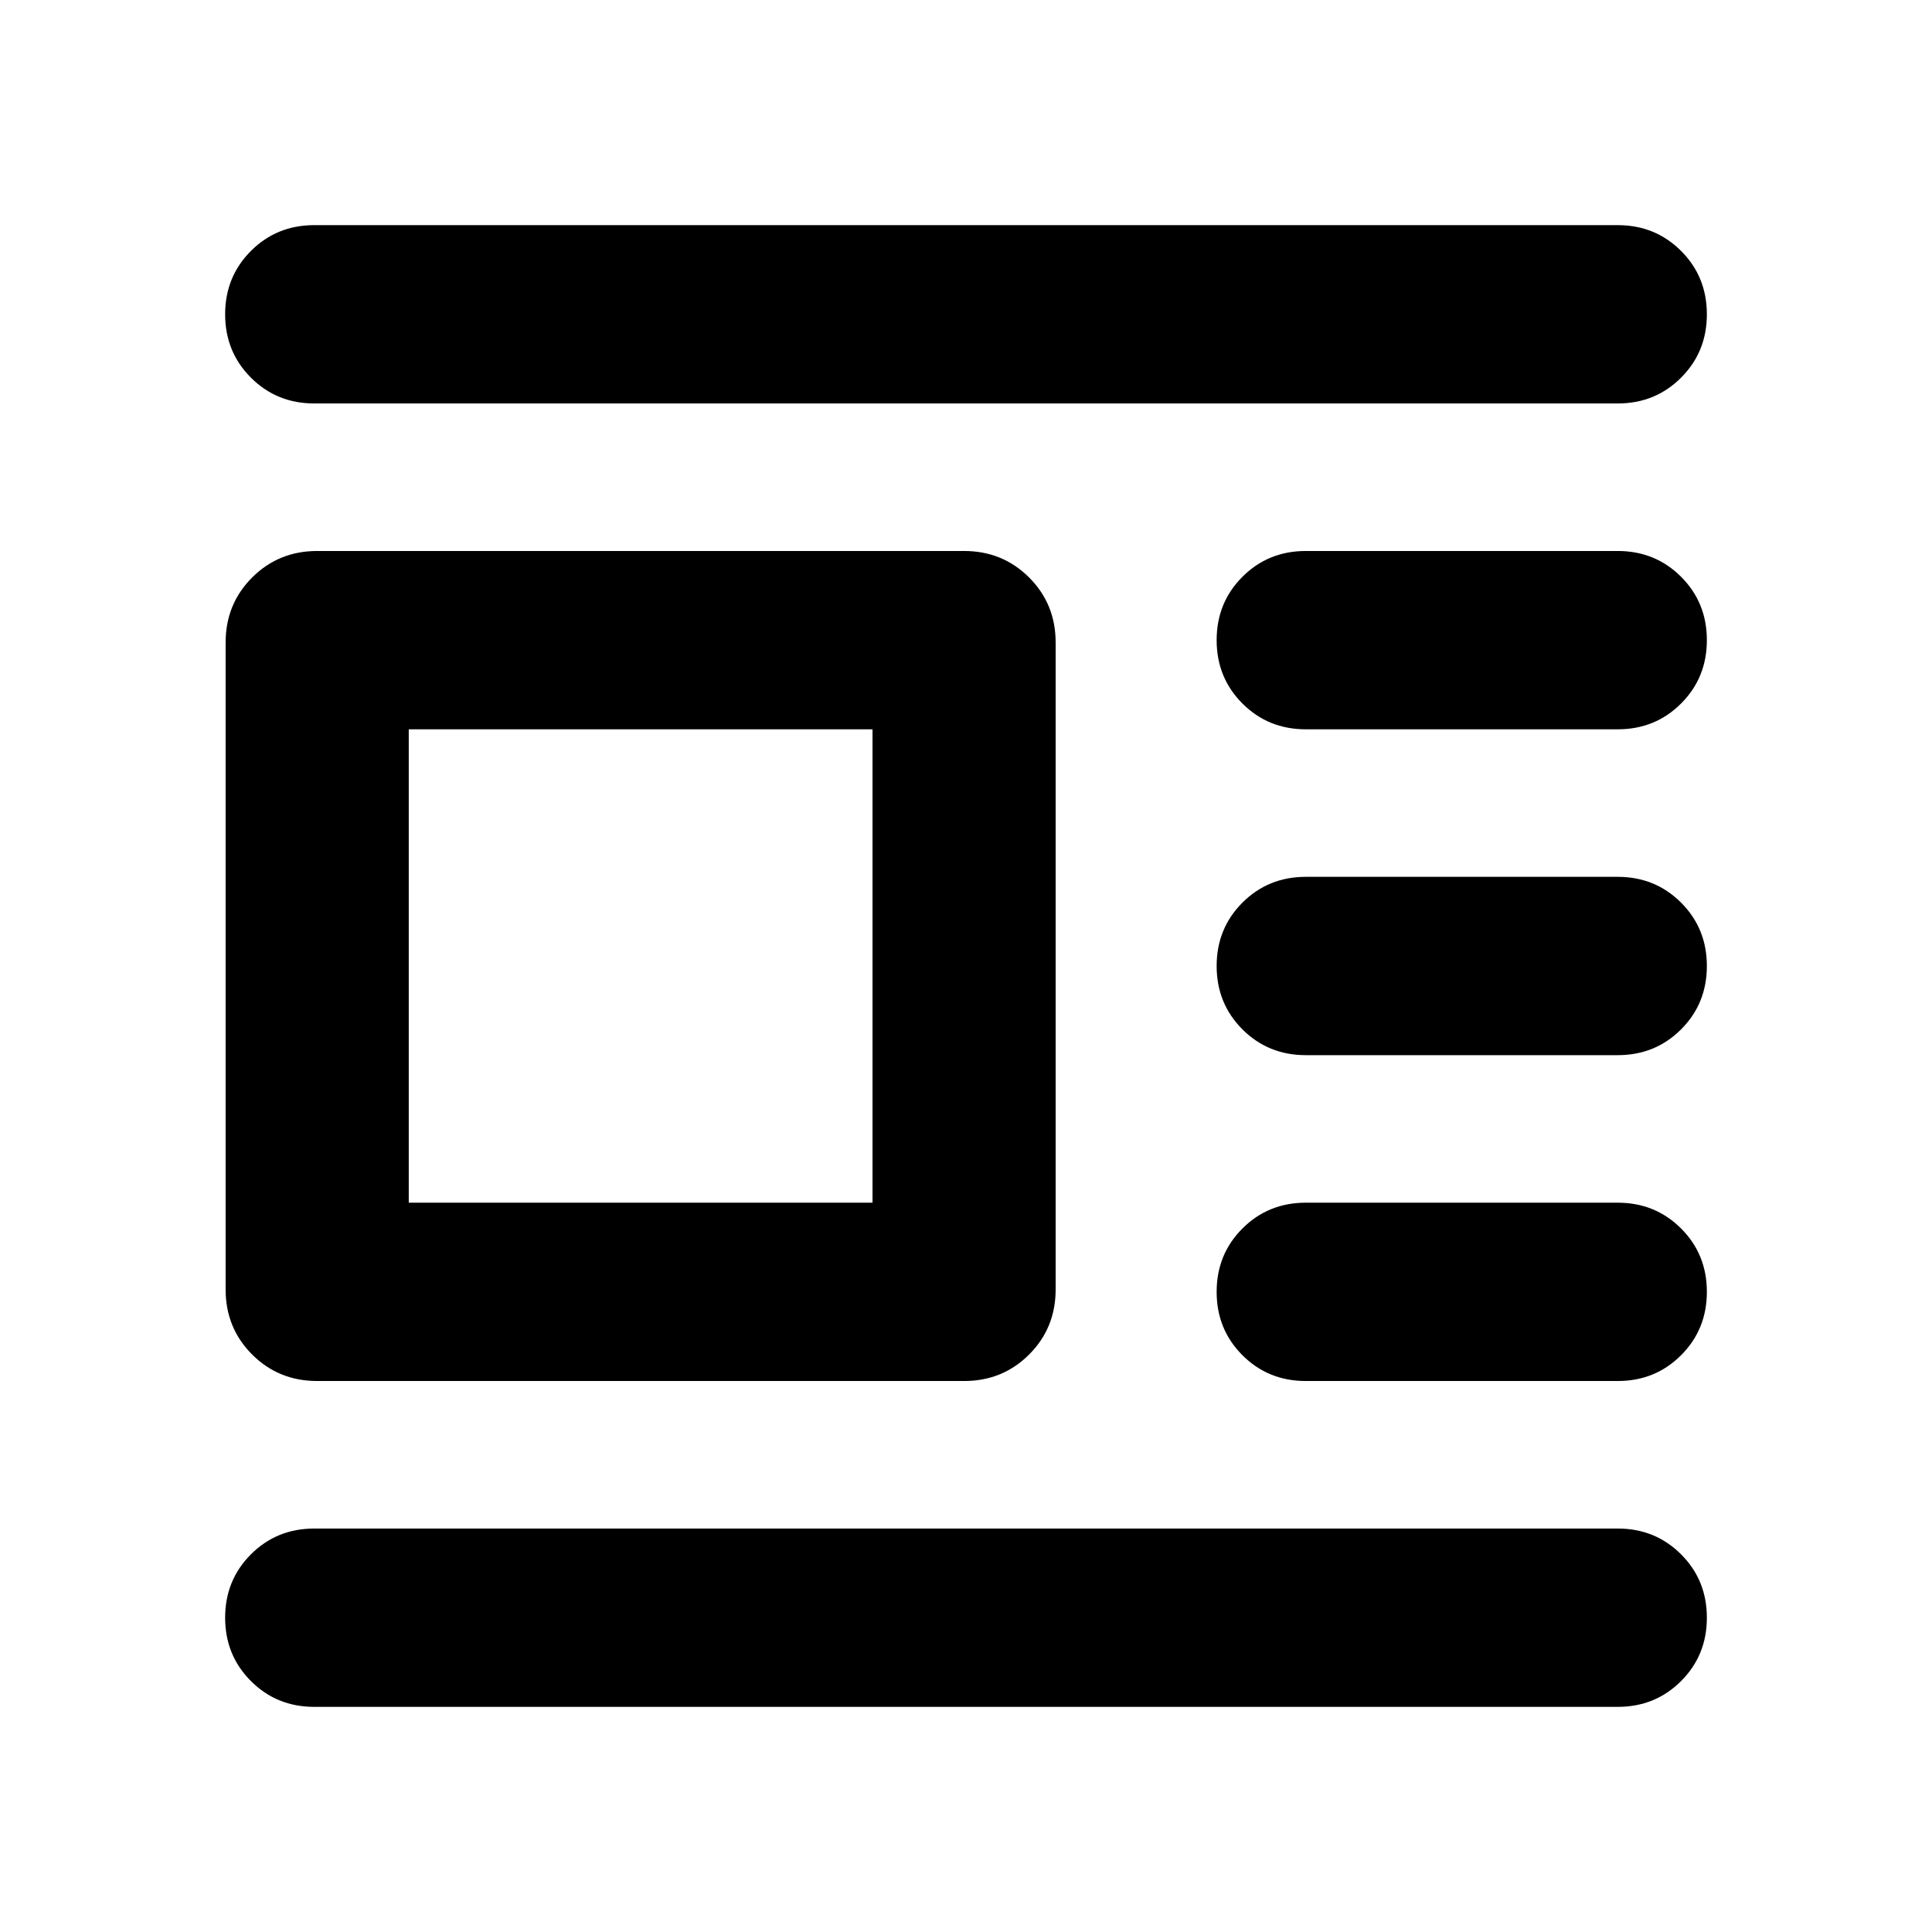 <svg xmlns="http://www.w3.org/2000/svg" height="24" viewBox="0 -960 960 960" width="24"><path d="M157.609-273.782q-19.153 0-32.327-13.174-13.173-13.174-13.173-32.327v-321.434q0-19.153 13.173-32.327 13.174-13.174 32.327-13.174h321.434q19.153 0 32.327 13.174t13.174 32.327v321.434q0 19.153-13.174 32.327t-32.327 13.174H157.609Zm45.5-88.609h230.434v-235.218H203.109v235.218Zm-46.935-397.131q-18.674 0-31.489-12.815-12.816-12.815-12.816-31.489t12.816-31.489q12.815-12.816 31.489-12.816h647.652q18.674 0 31.489 12.816 12.816 12.815 12.816 31.489t-12.816 31.489q-12.815 12.815-31.489 12.815H156.174Zm492.674 161.913q-18.674 0-31.489-12.815-12.815-12.815-12.815-31.489t12.815-31.489q12.815-12.816 31.489-12.816h154.978q18.674 0 31.489 12.816 12.816 12.815 12.816 31.489t-12.816 31.489q-12.815 12.815-31.489 12.815H648.848Zm0 161.913q-18.674 0-31.489-12.815-12.815-12.815-12.815-31.489t12.815-31.489q12.815-12.815 31.489-12.815h154.978q18.674 0 31.489 12.815 12.816 12.815 12.816 31.489t-12.816 31.489q-12.815 12.815-31.489 12.815H648.848Zm0 161.914q-18.674 0-31.489-12.816-12.815-12.815-12.815-31.489t12.815-31.489q12.815-12.815 31.489-12.815h154.978q18.674 0 31.489 12.815 12.816 12.815 12.816 31.489t-12.816 31.489q-12.815 12.816-31.489 12.816H648.848ZM156.174-111.869q-18.674 0-31.489-12.816-12.816-12.815-12.816-31.489t12.816-31.489q12.815-12.815 31.489-12.815h647.652q18.674 0 31.489 12.815 12.816 12.815 12.816 31.489t-12.816 31.489q-12.815 12.816-31.489 12.816H156.174Z"/></svg>
